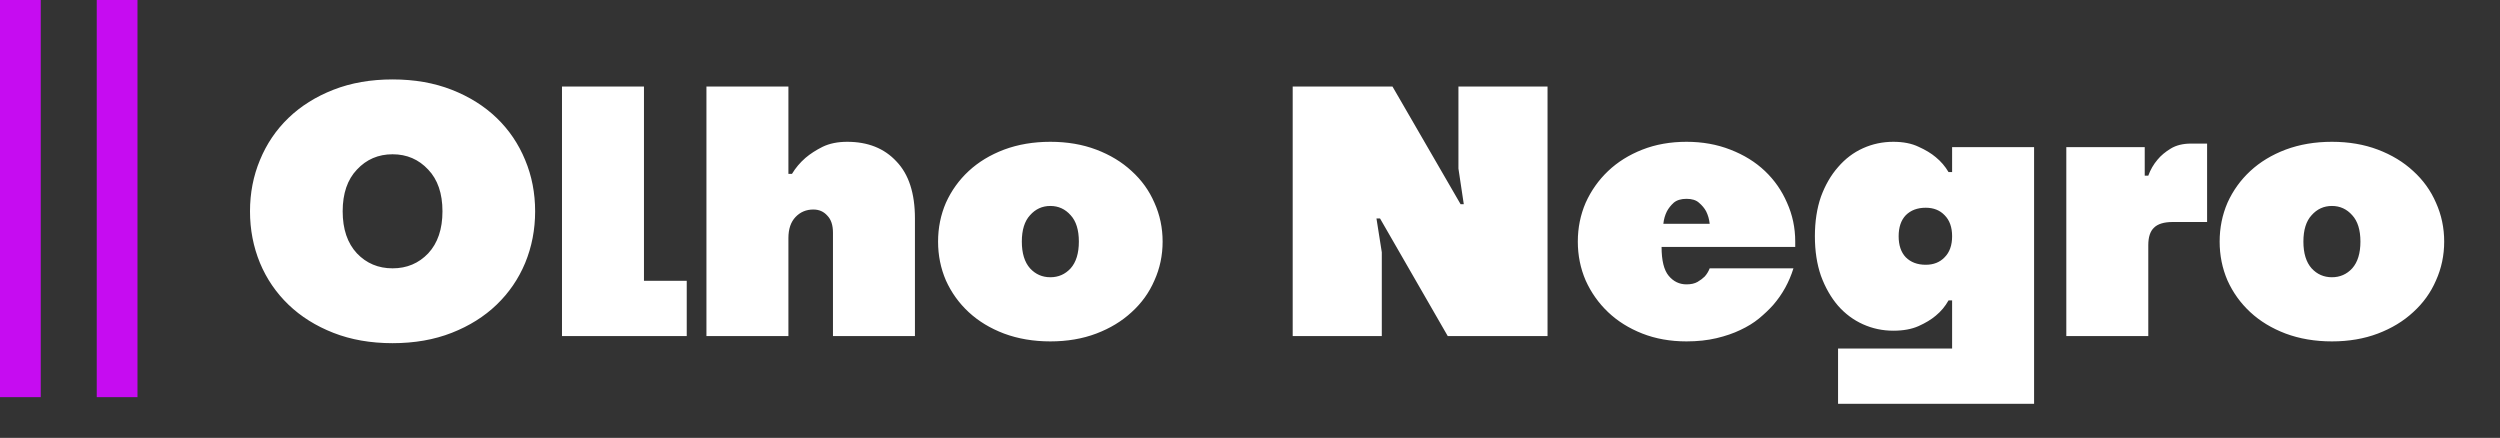 <svg width="491" height="86" viewBox="0 0 491 86" fill="none" xmlns="http://www.w3.org/2000/svg">
<rect x="0" y="0" width="491" height="86" fill="#333333" stroke="none"/>
<path d="M77.1 67.4C72.807 67.4 68.933 66.723 65.48 65.37C62.027 64.017 59.087 62.173 56.66 59.84C54.233 57.507 52.367 54.777 51.06 51.65C49.753 48.477 49.1 45.093 49.1 41.5C49.1 37.907 49.753 34.547 51.06 31.42C52.367 28.247 54.233 25.493 56.66 23.16C59.087 20.827 62.027 18.983 65.48 17.63C68.933 16.277 72.807 15.6 77.1 15.6C81.393 15.6 85.267 16.277 88.72 17.63C92.173 18.983 95.113 20.827 97.54 23.16C99.967 25.493 101.833 28.247 103.14 31.42C104.447 34.547 105.1 37.907 105.1 41.5C105.1 45.093 104.447 48.477 103.14 51.65C101.833 54.777 99.967 57.507 97.54 59.84C95.113 62.173 92.173 64.017 88.72 65.37C85.267 66.723 81.393 67.4 77.1 67.4ZM77.1 52.7C79.9 52.7 82.233 51.72 84.1 49.76C85.967 47.753 86.9 45 86.9 41.5C86.9 38 85.967 35.27 84.1 33.31C82.233 31.303 79.9 30.3 77.1 30.3C74.3 30.3 71.967 31.303 70.1 33.31C68.233 35.27 67.3 38 67.3 41.5C67.3 45 68.233 47.753 70.1 49.76C71.967 51.72 74.3 52.7 77.1 52.7ZM110.375 17H126.475V55.15H134.875V66H110.375V17ZM138.744 17H154.844V34.15H155.544C156.244 32.983 157.13 31.933 158.204 31C159.137 30.207 160.257 29.483 161.564 28.83C162.917 28.177 164.527 27.85 166.394 27.85C170.454 27.85 173.674 29.133 176.054 31.7C178.48 34.22 179.694 37.953 179.694 42.9V66H163.594V45.7C163.594 44.207 163.22 43.087 162.474 42.34C161.774 41.547 160.864 41.15 159.744 41.15C158.344 41.15 157.177 41.64 156.244 42.62C155.31 43.6 154.844 44.977 154.844 46.75V66H138.744V17ZM206.288 67.05C202.975 67.05 199.942 66.537 197.188 65.51C194.482 64.483 192.172 63.083 190.258 61.31C188.345 59.537 186.852 57.46 185.778 55.08C184.752 52.7 184.238 50.157 184.238 47.45C184.238 44.743 184.752 42.2 185.778 39.82C186.852 37.44 188.345 35.363 190.258 33.59C192.172 31.817 194.482 30.417 197.188 29.39C199.942 28.363 202.975 27.85 206.288 27.85C209.602 27.85 212.612 28.363 215.318 29.39C218.025 30.417 220.335 31.817 222.248 33.59C224.208 35.363 225.702 37.44 226.728 39.82C227.802 42.2 228.338 44.743 228.338 47.45C228.338 50.157 227.802 52.7 226.728 55.08C225.702 57.46 224.208 59.537 222.248 61.31C220.335 63.083 218.025 64.483 215.318 65.51C212.612 66.537 209.602 67.05 206.288 67.05ZM206.288 54.45C207.875 54.45 209.205 53.867 210.278 52.7C211.352 51.487 211.888 49.737 211.888 47.45C211.888 45.163 211.352 43.437 210.278 42.27C209.205 41.057 207.875 40.45 206.288 40.45C204.702 40.45 203.372 41.057 202.298 42.27C201.225 43.437 200.688 45.163 200.688 47.45C200.688 49.737 201.225 51.487 202.298 52.7C203.372 53.867 204.702 54.45 206.288 54.45ZM253.886 17H273.486L286.856 40.1H287.486L286.436 33.1V17H303.936V66H284.336L271.036 42.9H270.336L271.386 49.55V66H253.886V17ZM331.233 67.05C328.059 67.05 325.166 66.537 322.553 65.51C319.939 64.483 317.699 63.083 315.833 61.31C313.966 59.537 312.496 57.46 311.423 55.08C310.396 52.7 309.883 50.157 309.883 47.45C309.883 44.743 310.396 42.2 311.423 39.82C312.496 37.44 313.966 35.363 315.833 33.59C317.699 31.817 319.939 30.417 322.553 29.39C325.166 28.363 328.059 27.85 331.233 27.85C334.359 27.85 337.229 28.363 339.843 29.39C342.503 30.417 344.766 31.817 346.633 33.59C348.499 35.363 349.946 37.44 350.973 39.82C352.046 42.2 352.583 44.743 352.583 47.45V48.5H326.333C326.333 51.16 326.799 53.05 327.733 54.17C328.666 55.29 329.833 55.85 331.233 55.85C332.119 55.85 332.843 55.687 333.403 55.36C333.963 55.033 334.429 54.683 334.803 54.31C335.223 53.843 335.549 53.307 335.783 52.7H352.233C351.393 55.407 350.063 57.81 348.243 59.91C347.449 60.797 346.516 61.683 345.443 62.57C344.416 63.41 343.203 64.157 341.803 64.81C340.449 65.463 338.886 66 337.113 66.42C335.339 66.84 333.379 67.05 331.233 67.05ZM335.783 43.95C335.689 43.063 335.456 42.247 335.083 41.5C334.756 40.893 334.289 40.333 333.683 39.82C333.123 39.307 332.306 39.05 331.233 39.05C330.159 39.05 329.319 39.307 328.713 39.82C328.153 40.333 327.709 40.893 327.383 41.5C327.009 42.247 326.776 43.063 326.683 43.95H335.783ZM360.994 68.45H383.394V59H382.694C382.04 60.167 381.2 61.17 380.174 62.01C379.287 62.757 378.167 63.433 376.814 64.04C375.46 64.647 373.804 64.95 371.844 64.95C369.744 64.95 367.76 64.53 365.894 63.69C364.027 62.85 362.394 61.637 360.994 60.05C359.594 58.417 358.474 56.457 357.634 54.17C356.84 51.883 356.444 49.293 356.444 46.4C356.444 43.507 356.84 40.917 357.634 38.63C358.474 36.343 359.594 34.407 360.994 32.82C362.394 31.187 364.027 29.95 365.894 29.11C367.76 28.27 369.744 27.85 371.844 27.85C373.804 27.85 375.46 28.177 376.814 28.83C378.167 29.437 379.287 30.113 380.174 30.86C381.2 31.7 382.04 32.68 382.694 33.8H383.394V28.9H399.494V79.3H360.994V68.45ZM378.214 52C379.754 52 380.99 51.51 381.924 50.53C382.904 49.55 383.394 48.173 383.394 46.4C383.394 44.627 382.904 43.25 381.924 42.27C380.99 41.29 379.754 40.8 378.214 40.8C376.58 40.8 375.274 41.29 374.294 42.27C373.36 43.25 372.894 44.627 372.894 46.4C372.894 48.173 373.36 49.55 374.294 50.53C375.274 51.51 376.58 52 378.214 52ZM405.824 28.9H421.224V34.5H421.924C422.344 33.333 422.95 32.283 423.744 31.35C424.397 30.557 425.26 29.833 426.334 29.18C427.407 28.527 428.737 28.2 430.324 28.2H433.474V43.6H426.754C425.027 43.6 423.79 43.973 423.044 44.72C422.297 45.42 421.924 46.563 421.924 48.15V66H405.824V28.9ZM457.988 67.05C454.674 67.05 451.641 66.537 448.888 65.51C446.181 64.483 443.871 63.083 441.958 61.31C440.044 59.537 438.551 57.46 437.478 55.08C436.451 52.7 435.938 50.157 435.938 47.45C435.938 44.743 436.451 42.2 437.478 39.82C438.551 37.44 440.044 35.363 441.958 33.59C443.871 31.817 446.181 30.417 448.888 29.39C451.641 28.363 454.674 27.85 457.988 27.85C461.301 27.85 464.311 28.363 467.018 29.39C469.724 30.417 472.034 31.817 473.948 33.59C475.908 35.363 477.401 37.44 478.428 39.82C479.501 42.2 480.038 44.743 480.038 47.45C480.038 50.157 479.501 52.7 478.428 55.08C477.401 57.46 475.908 59.537 473.948 61.31C472.034 63.083 469.724 64.483 467.018 65.51C464.311 66.537 461.301 67.05 457.988 67.05ZM457.988 54.45C459.574 54.45 460.904 53.867 461.978 52.7C463.051 51.487 463.588 49.737 463.588 47.45C463.588 45.163 463.051 43.437 461.978 42.27C460.904 41.057 459.574 40.45 457.988 40.45C456.401 40.45 455.071 41.057 453.998 42.27C452.924 43.437 452.388 45.163 452.388 47.45C452.388 49.737 452.924 51.487 453.998 52.7C455.071 53.867 456.401 54.45 457.988 54.45Z" fill="white"/>
<path d="M4 0V78" stroke="#CC0BF9" stroke-opacity="0.96" stroke-width="8"/>
<path d="M23 0V78" stroke="#CC0BF9" stroke-opacity="0.96" stroke-width="8"/>
</svg>
